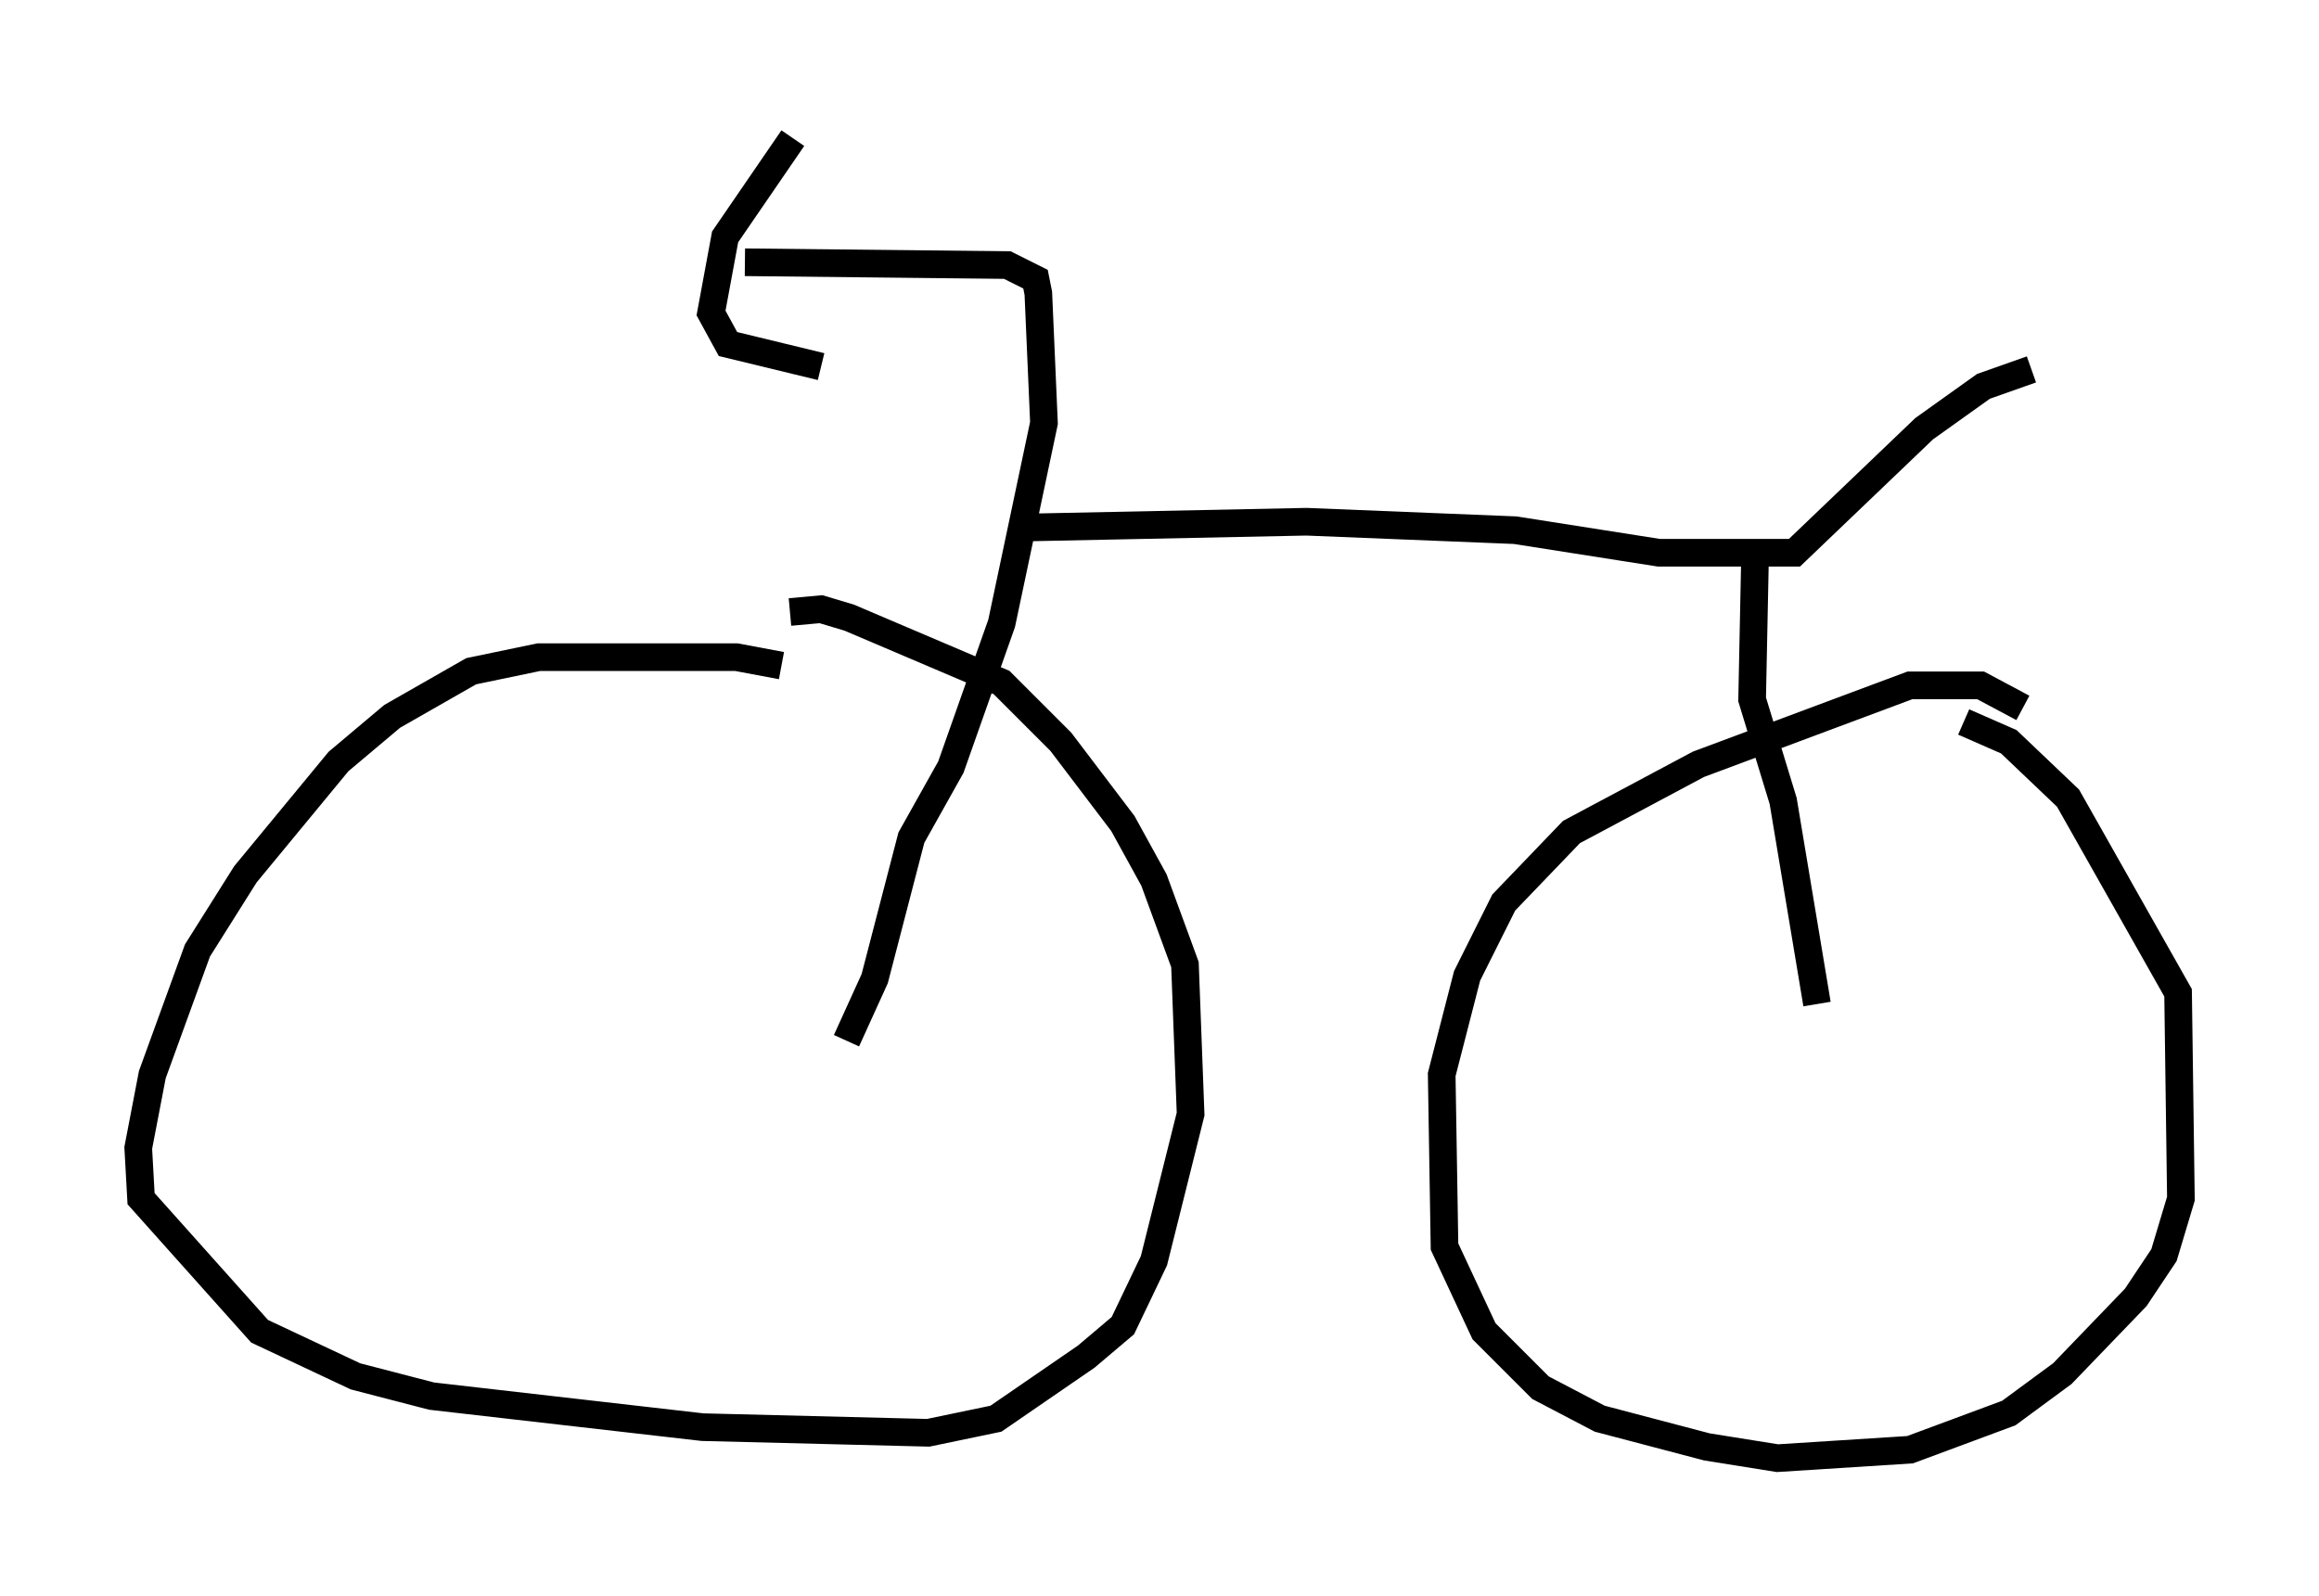 <?xml version="1.0" encoding="utf-8" ?>
<svg baseProfile="full" height="57.776" version="1.1" width="83.909" xmlns="http://www.w3.org/2000/svg" xmlns:ev="http://www.w3.org/2001/xml-events" xmlns:xlink="http://www.w3.org/1999/xlink"><defs /><rect fill="white" height="57.776" width="83.909" x="0" y="0" /><path d="M28.582, 24.6 m-0.306, -0.51 l-1.633, -0.306 -7.146, 0.0 l-2.45, 0.51 -2.858, 1.633 l-1.94, 1.633 -3.369, 4.083 l-1.735, 2.756 -1.633, 4.492 l-0.51, 2.654 0.102, 1.838 l4.288, 4.798 3.471, 1.633 l2.756, 0.715 9.8, 1.123 l8.167, 0.204 2.45, -0.51 l3.267, -2.246 1.327, -1.123 l1.123, -2.348 1.327, -5.308 l-0.204, -5.41 -1.123, -3.063 l-1.123, -2.042 -2.246, -2.96 l-2.144, -2.144 -5.513, -2.348 l-1.021, -0.306 -1.123, 0.102 m44.611, 3.471 l-1.531, -0.817 -2.552, 0.0 l-7.656, 2.858 -4.594, 2.45 l-2.45, 2.552 -1.327, 2.654 l-0.919, 3.573 0.102, 6.227 l1.429, 3.063 2.042, 2.042 l2.144, 1.123 3.879, 1.021 l2.552, 0.408 4.798, -0.306 l3.573, -1.327 1.94, -1.429 l2.654, -2.756 1.021, -1.531 l0.613, -2.042 -0.102, -7.452 l-3.981, -7.044 -2.144, -2.042 l-1.633, -0.715 m-42.365, -21.131 l-2.45, 3.573 -0.51, 2.756 l0.613, 1.123 3.369, 0.817 m-2.756, -3.777 l9.494, 0.102 1.021, 0.51 l0.102, 0.51 0.204, 4.696 l-1.531, 7.248 -1.838, 5.206 l-1.429, 2.552 -1.327, 5.104 l-1.021, 2.246 m6.738, -18.579 l9.902, -0.204 7.554, 0.306 l5.206, 0.817 4.9, 0.0 l4.696, -4.492 2.144, -1.531 l1.735, -0.613 m-10.004, 6.942 l-0.102, 5.002 1.123, 3.675 l1.225, 7.35 " fill="none" stroke="black" stroke-width="1" /></svg>